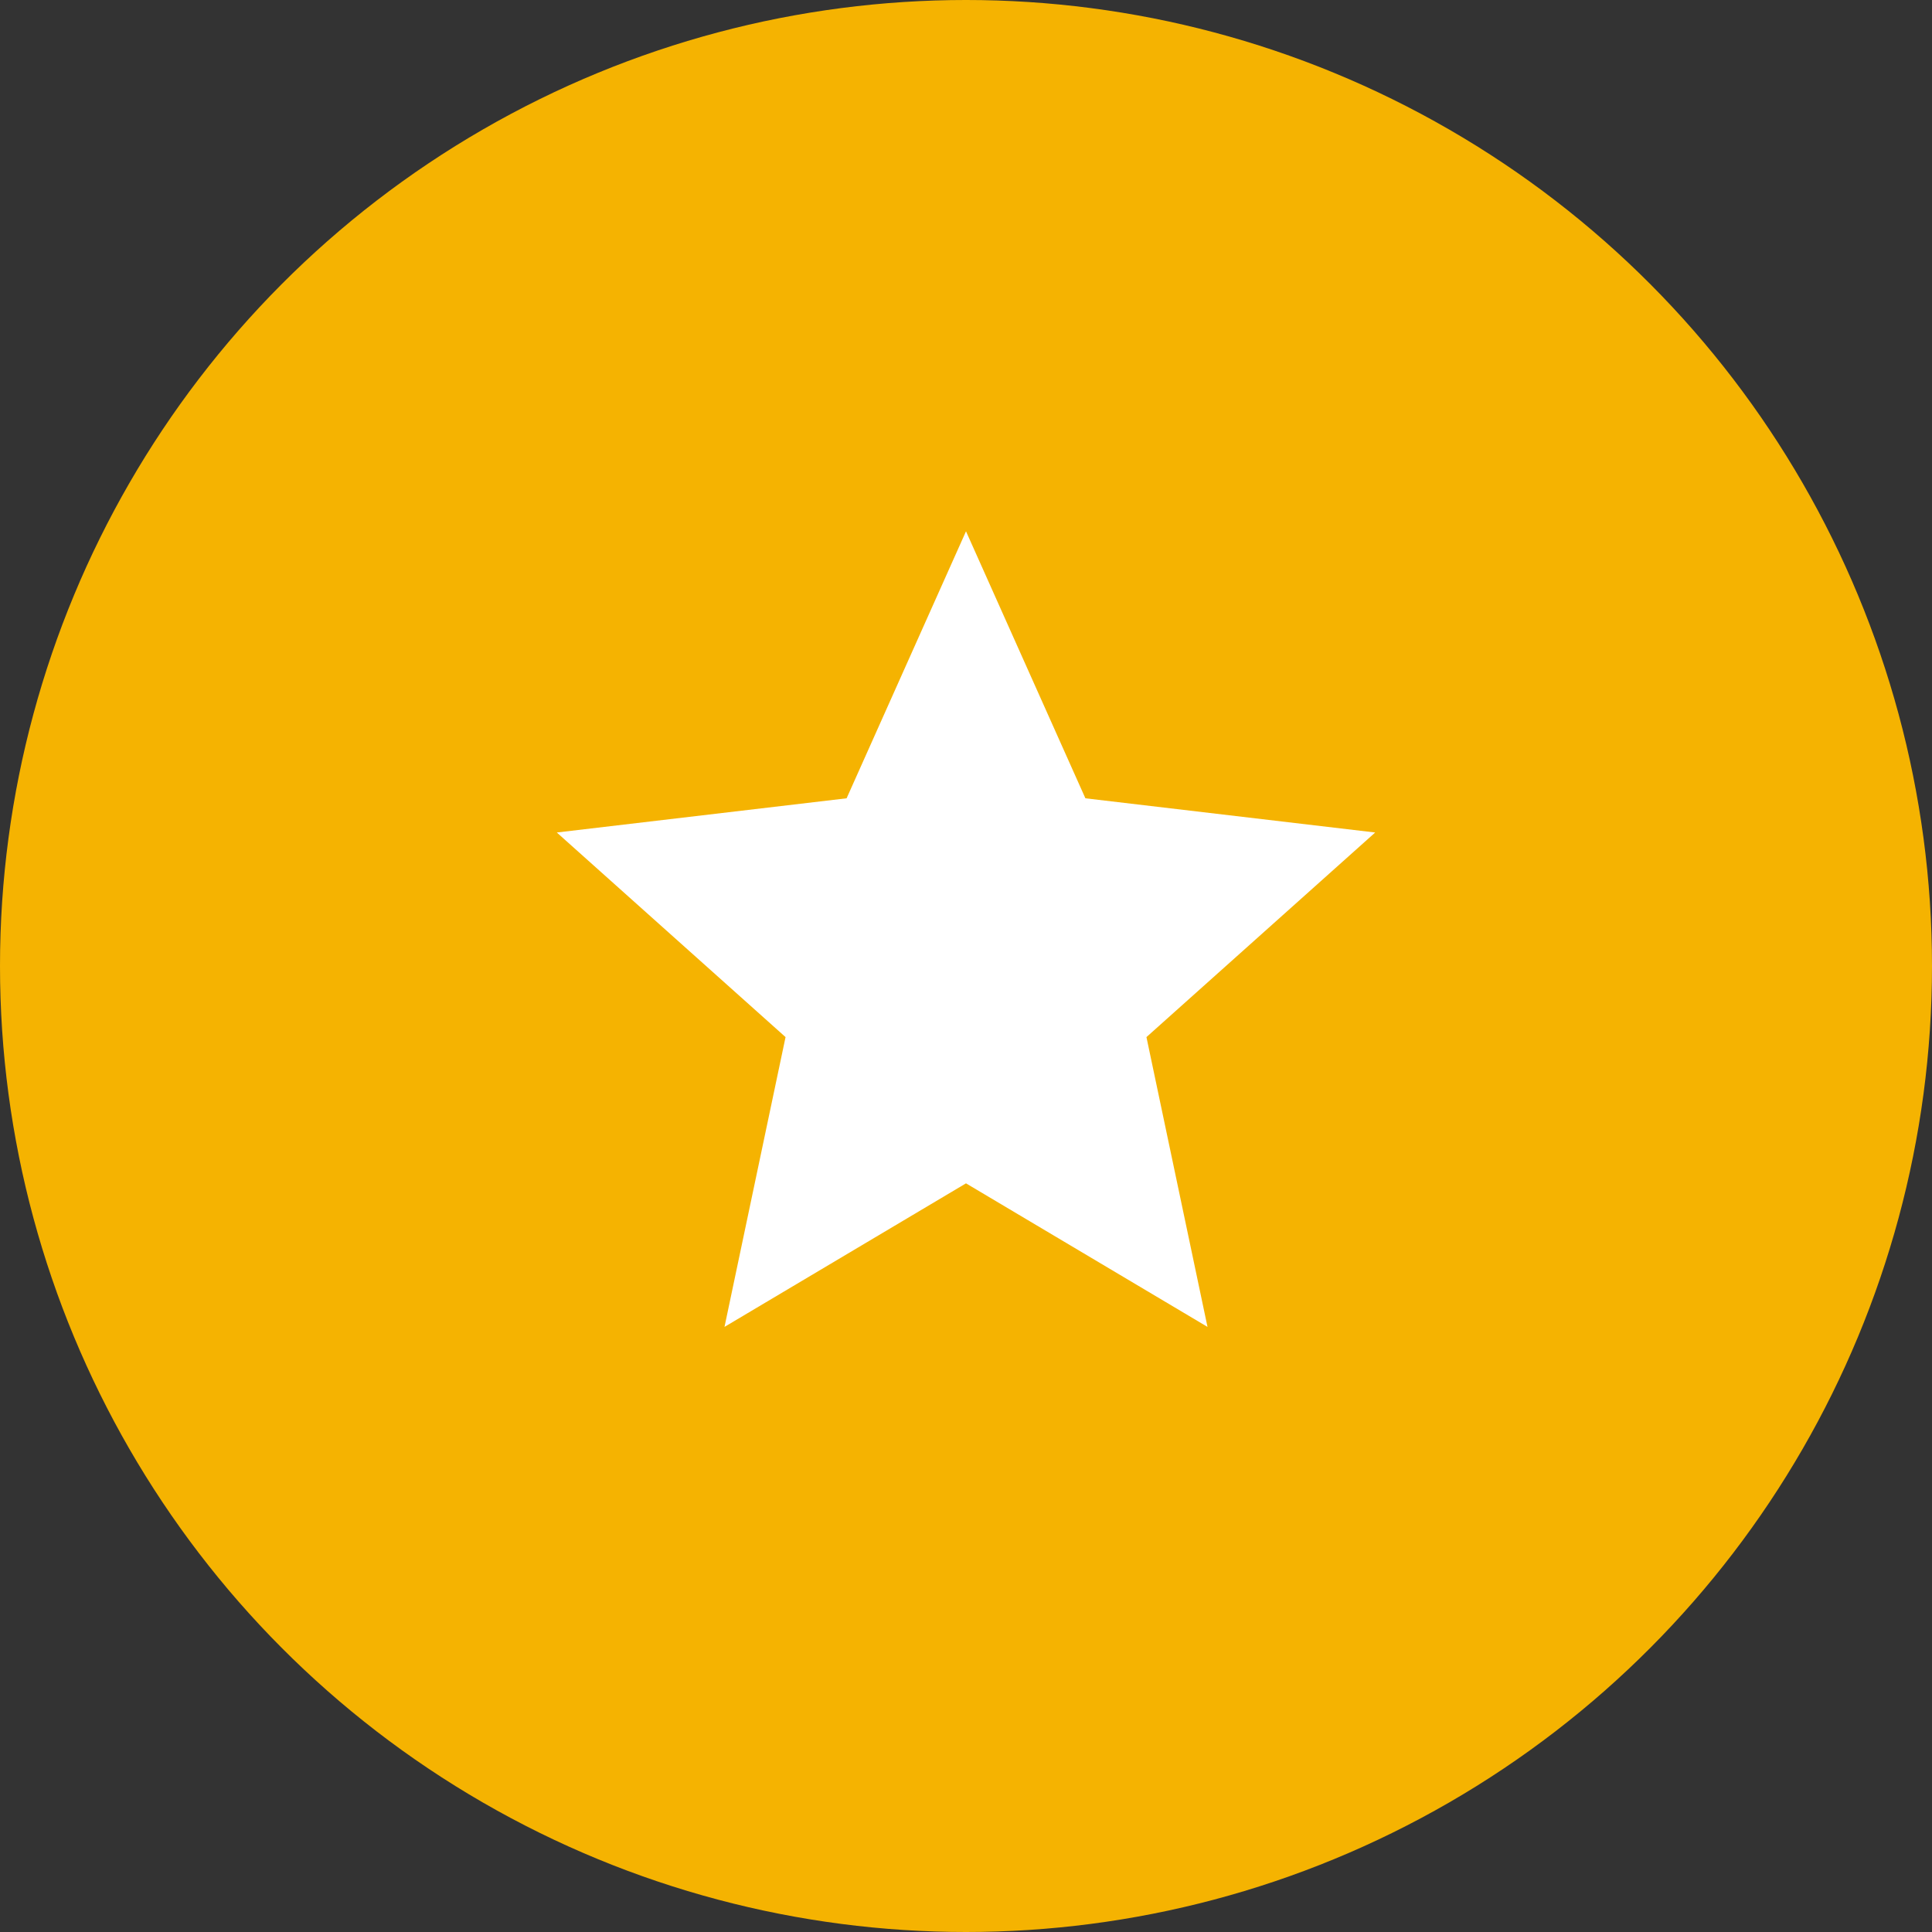 <svg width="40" height="40" viewBox="0 0 40 40" fill="none" xmlns="http://www.w3.org/2000/svg">
  <rect x="0" y="0" width="40" height="40" fill="#333333" stroke="none"/>
  <circle cx="20" cy="20" r="20" fill="#F5B301"/>
  <path d="M20 11L22.472 16.528L28.472 17.236L23.736 21.472L25 27.472L20 24.5L15 27.472L16.264 21.472L11.528 17.236L17.528 16.528L20 11Z" fill="white"/>
</svg>